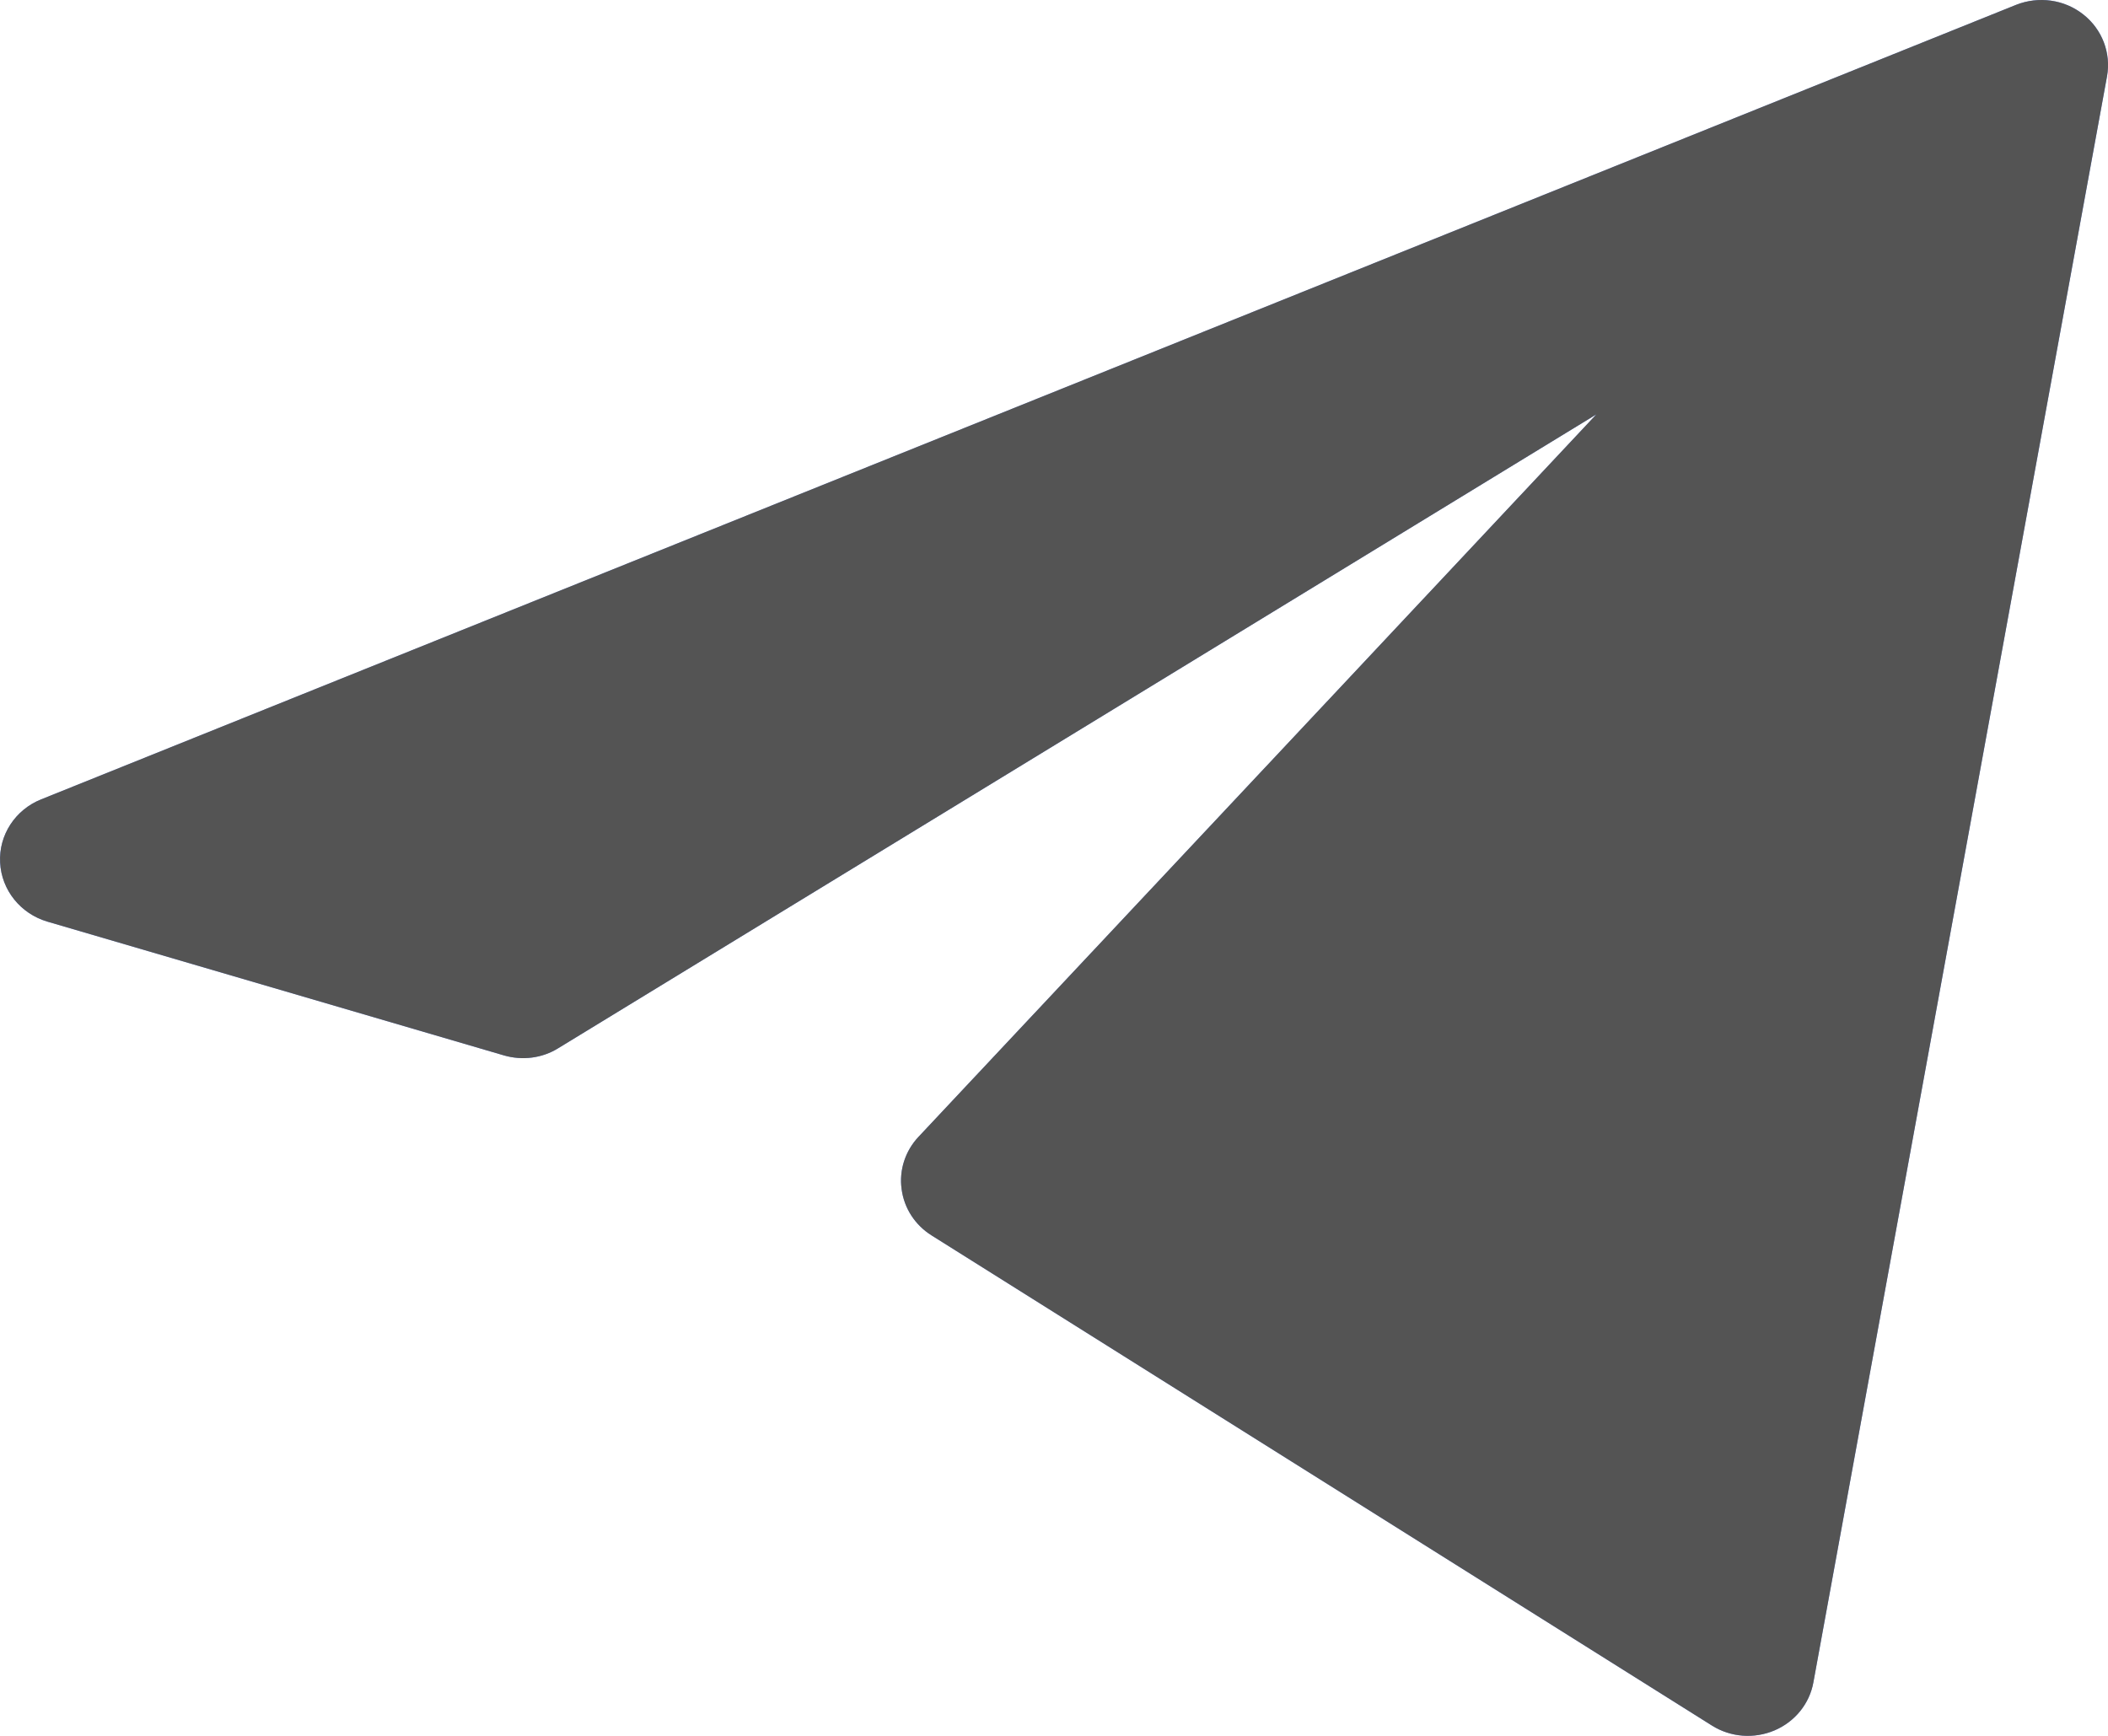 <svg width="17" height="14" viewBox="0 0 17 14" fill="none" xmlns="http://www.w3.org/2000/svg">
<path fill-rule="evenodd" clip-rule="evenodd" d="M0.382 7.433C0.165 7.369 0.012 7.178 0.001 6.957C-0.011 6.736 0.122 6.531 0.332 6.447C3.905 5.01 13.303 1.229 16.259 0.039C16.441 -0.033 16.648 -0.004 16.8 0.116C16.953 0.236 17.026 0.428 16.992 0.616C16.497 3.32 15.078 11.085 14.624 13.569C14.593 13.741 14.475 13.886 14.311 13.956C14.146 14.026 13.957 14.012 13.806 13.917C12.331 12.99 8.849 10.803 7.513 9.964C7.379 9.88 7.291 9.744 7.271 9.59C7.25 9.438 7.3 9.283 7.407 9.169C8.766 7.722 12.874 3.342 12.874 3.342C12.874 3.342 5.807 7.658 4.502 8.454C4.372 8.535 4.212 8.555 4.064 8.512C3.437 8.328 1.667 7.81 0.382 7.433Z" fill="#6F91EE"/>
<path fill-rule="evenodd" clip-rule="evenodd" d="M0.382 7.433C0.165 7.369 0.012 7.178 0.001 6.957C-0.011 6.736 0.122 6.531 0.332 6.447C3.905 5.01 13.303 1.229 16.259 0.039C16.441 -0.033 16.648 -0.004 16.8 0.116C16.953 0.236 17.026 0.428 16.992 0.616C16.497 3.32 15.078 11.085 14.624 13.569C14.593 13.741 14.475 13.886 14.311 13.956C14.146 14.026 13.957 14.012 13.806 13.917C12.331 12.99 8.849 10.803 7.513 9.964C7.379 9.88 7.291 9.744 7.271 9.59C7.25 9.438 7.3 9.283 7.407 9.169C8.766 7.722 12.874 3.342 12.874 3.342C12.874 3.342 5.807 7.658 4.502 8.454C4.372 8.535 4.212 8.555 4.064 8.512C3.437 8.328 1.667 7.81 0.382 7.433Z" fill="#545454"/>
</svg>
